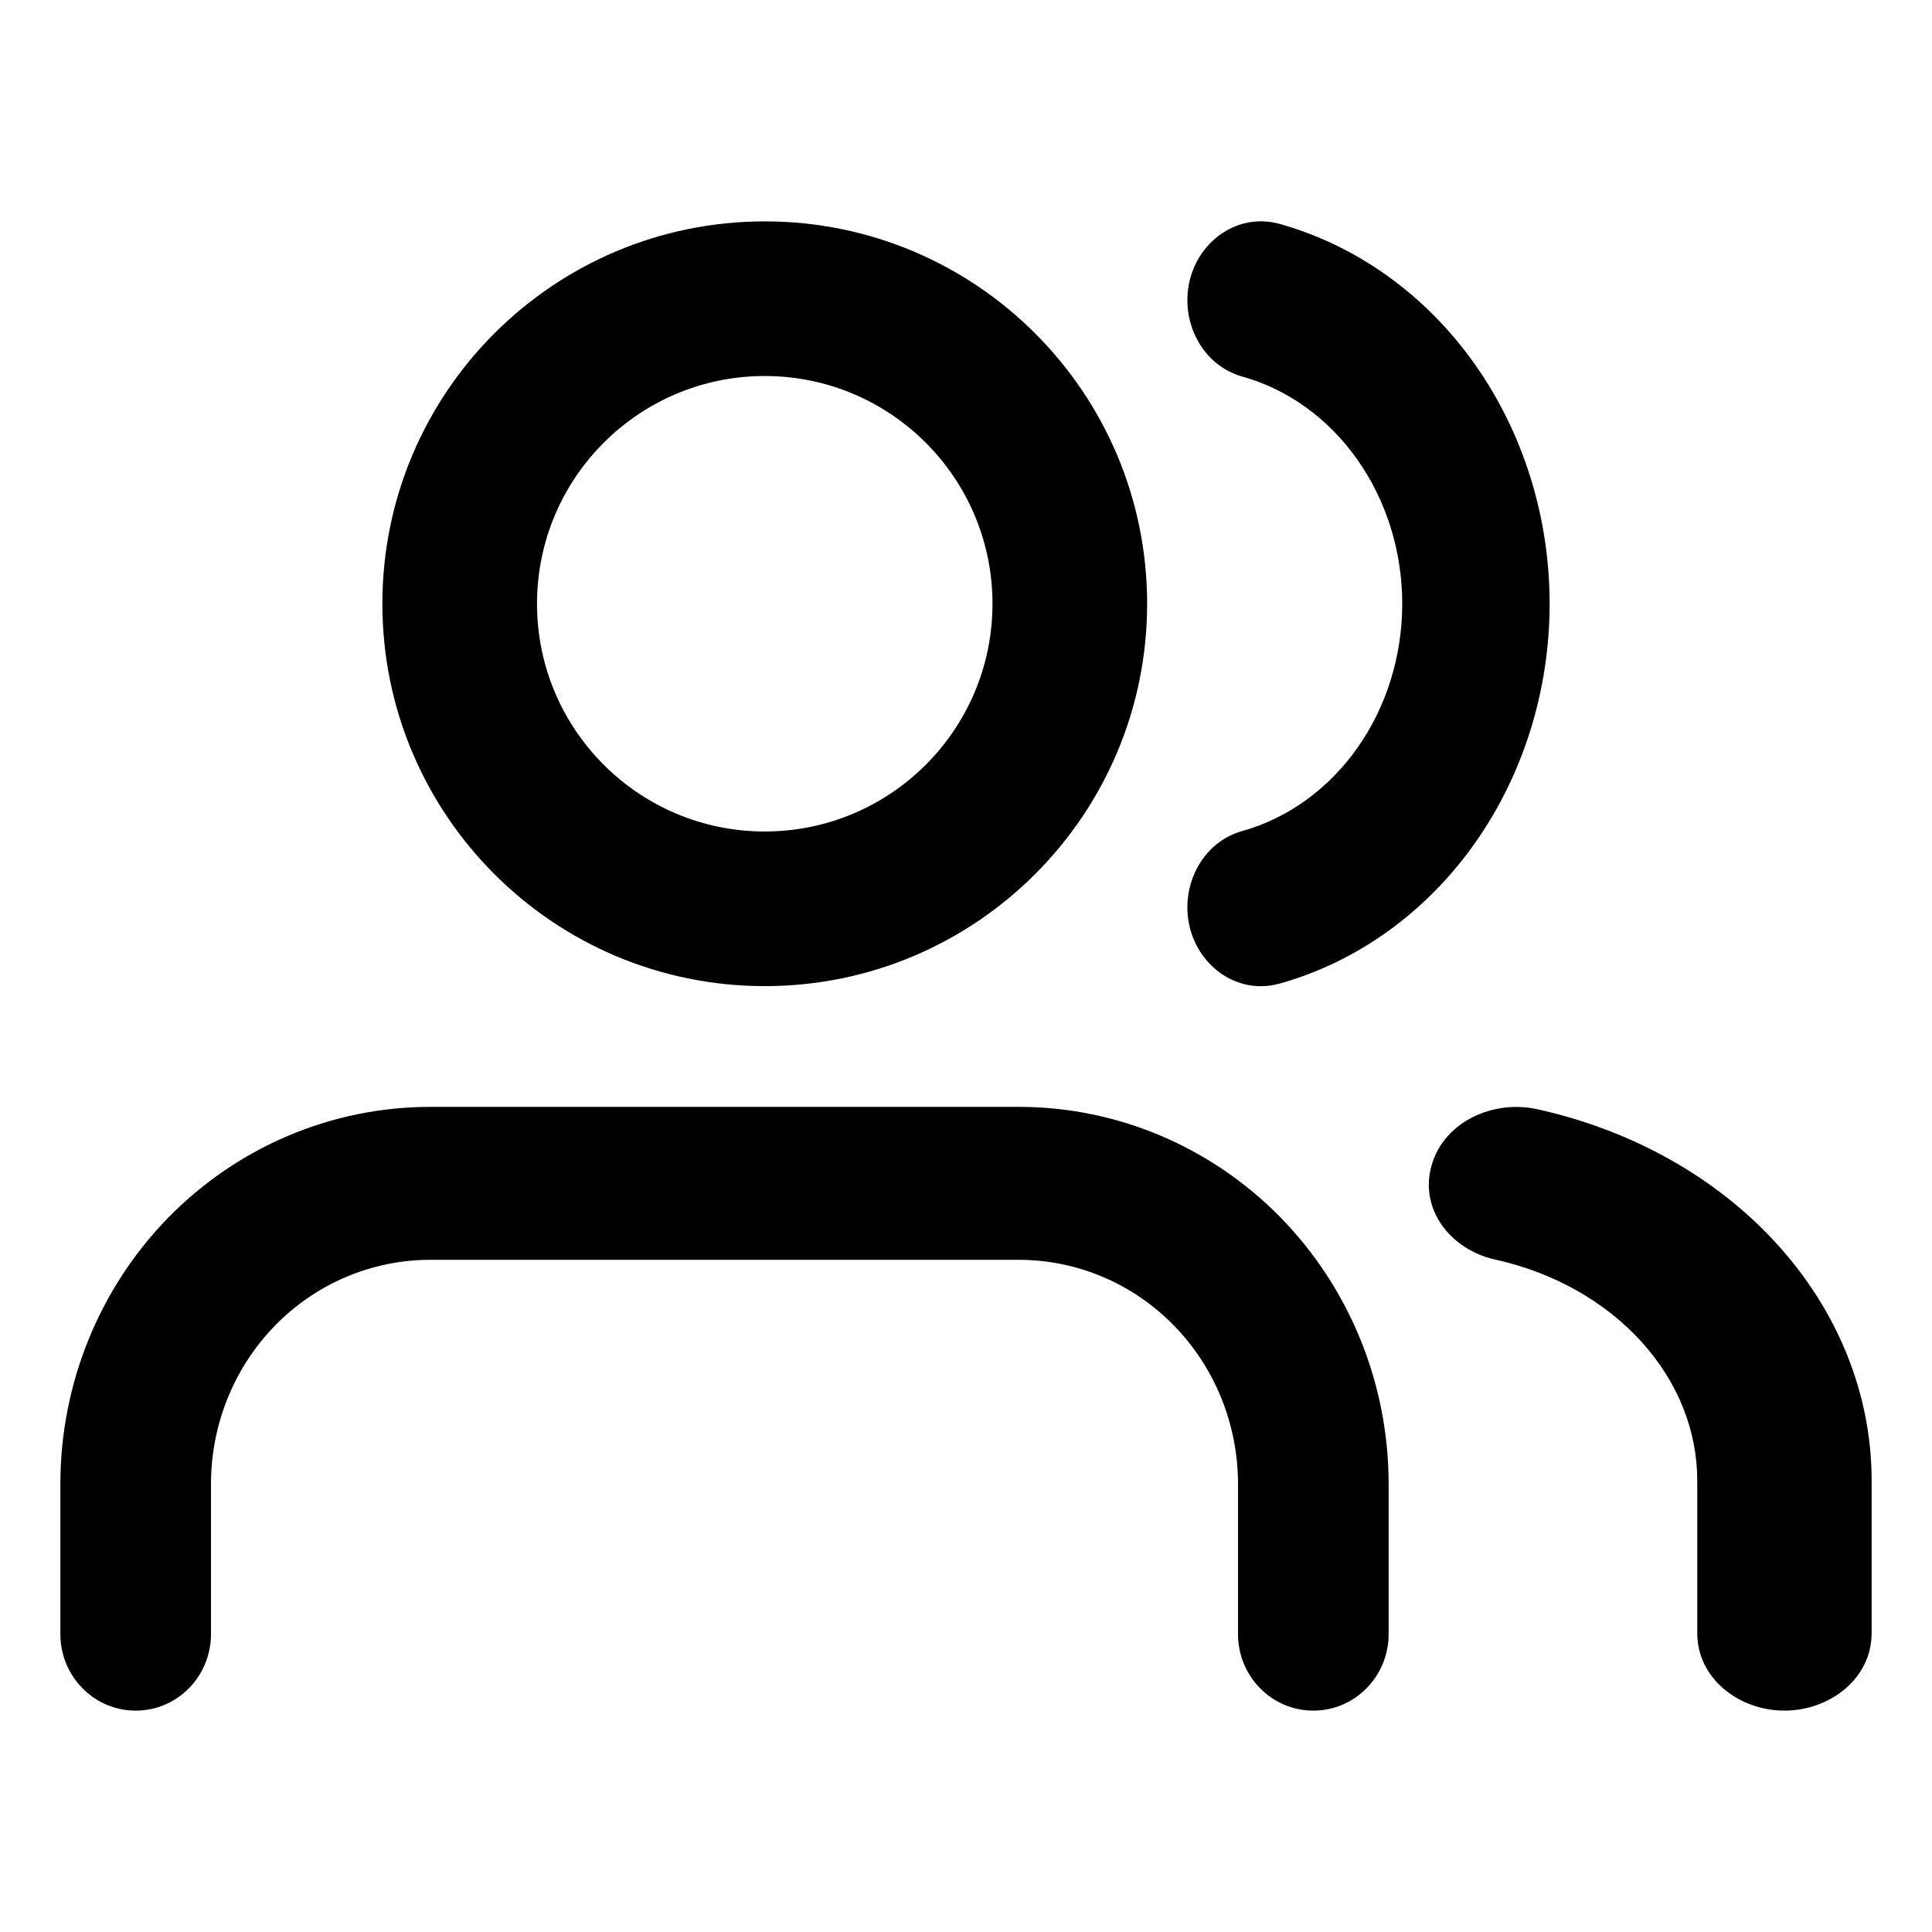 <svg width="100%" height="100%" viewBox="0 0 24 24" fill="black" xmlns="http://www.w3.org/2000/svg">
<path fill-rule="evenodd" clip-rule="evenodd" d="M2.272 15.299C3.086 14.467 4.191 14 5.343 14H12.657C13.809 14 14.914 14.467 15.728 15.299C16.543 16.13 17 17.258 17 18.433V20.3C17 20.687 16.693 21 16.314 21C15.936 21 15.629 20.687 15.629 20.3V18.433C15.629 17.629 15.316 16.857 14.758 16.288C14.201 15.72 13.445 15.4 12.657 15.4H5.343C4.555 15.4 3.799 15.72 3.242 16.288C2.684 16.857 2.371 17.629 2.371 18.433V20.3C2.371 20.687 2.064 21 1.686 21C1.307 21 1 20.687 1 20.3V18.433C1 17.258 1.458 16.13 2.272 15.299Z" fill="currentColor"/>
<path fill-rule="evenodd" clip-rule="evenodd" d="M2.093 15.123C2.954 14.245 4.123 13.75 5.343 13.75H12.657C13.877 13.75 15.046 14.245 15.907 15.123C16.767 16.002 17.25 17.193 17.25 18.433V20.3C17.25 20.82 16.836 21.25 16.314 21.25C15.793 21.25 15.379 20.82 15.379 20.3V18.433C15.379 17.694 15.091 16.985 14.58 16.463C14.069 15.942 13.377 15.65 12.657 15.65H5.343C4.623 15.65 3.931 15.942 3.42 16.463C2.909 16.985 2.621 17.694 2.621 18.433V20.3C2.621 20.82 2.207 21.25 1.686 21.25C1.164 21.25 0.75 20.82 0.75 20.3V18.433C0.75 17.193 1.233 16.002 2.093 15.123ZM5.343 14.25C4.259 14.25 3.219 14.69 2.451 15.473C1.682 16.258 1.25 17.322 1.25 18.433V20.3C1.25 20.553 1.45 20.75 1.686 20.75C1.922 20.75 2.121 20.553 2.121 20.3V18.433C2.121 17.564 2.46 16.73 3.063 16.113C3.667 15.497 4.487 15.15 5.343 15.15H12.657C13.513 15.15 14.333 15.497 14.937 16.113C15.54 16.73 15.879 17.564 15.879 18.433V20.3C15.879 20.553 16.078 20.75 16.314 20.75C16.55 20.75 16.75 20.553 16.75 20.3V18.433C16.75 17.322 16.318 16.258 15.549 15.473C14.781 14.69 13.741 14.25 12.657 14.25H5.343Z" fill="currentColor"/>
<path fill-rule="evenodd" clip-rule="evenodd" d="M9.5 4.421C7.8 4.421 6.421 5.8 6.421 7.5C6.421 9.2 7.8 10.579 9.5 10.579C11.2 10.579 12.579 9.2 12.579 7.5C12.579 5.8 11.2 4.421 9.5 4.421ZM5 7.5C5 5.015 7.015 3 9.5 3C11.985 3 14 5.015 14 7.5C14 9.985 11.985 12 9.5 12C7.015 12 5 9.985 5 7.5Z" fill="currentColor"/>
<path fill-rule="evenodd" clip-rule="evenodd" d="M4.75 7.5C4.75 4.877 6.877 2.75 9.5 2.75C12.123 2.75 14.25 4.877 14.25 7.5C14.25 10.123 12.123 12.25 9.5 12.25C6.877 12.25 4.75 10.123 4.75 7.5ZM9.5 3.25C7.153 3.25 5.25 5.153 5.25 7.5C5.25 9.847 7.153 11.75 9.5 11.75C11.847 11.75 13.75 9.847 13.75 7.5C13.75 5.153 11.847 3.25 9.5 3.25ZM9.5 4.671C7.938 4.671 6.671 5.938 6.671 7.5C6.671 9.062 7.938 10.329 9.5 10.329C11.062 10.329 12.329 9.062 12.329 7.5C12.329 5.938 11.062 4.671 9.5 4.671ZM6.171 7.5C6.171 5.661 7.661 4.171 9.5 4.171C11.338 4.171 12.829 5.661 12.829 7.5C12.829 9.339 11.338 10.829 9.5 10.829C7.661 10.829 6.171 9.339 6.171 7.5Z" fill="currentColor"/>
<path fill-rule="evenodd" clip-rule="evenodd" d="M18.027 14.534C18.142 14.153 18.596 13.924 19.042 14.023C20.174 14.273 21.177 14.837 21.893 15.627C22.61 16.417 22.999 17.388 23 18.388L23 20.288C23 20.681 22.627 21 22.167 21C21.706 21 21.333 20.681 21.333 20.288L21.333 18.389C21.333 18.389 21.333 18.389 21.333 18.389C21.333 17.705 21.066 17.04 20.576 16.5C20.086 15.959 19.4 15.573 18.625 15.402C18.18 15.304 17.912 14.915 18.027 14.534Z" fill="currentColor"/>
<path fill-rule="evenodd" clip-rule="evenodd" d="M17.788 14.462C17.948 13.93 18.552 13.659 19.096 13.779C20.274 14.039 21.325 14.627 22.079 15.459C22.834 16.292 23.249 17.321 23.25 18.387L23.25 20.288C23.25 20.855 22.727 21.25 22.167 21.25C21.607 21.25 21.084 20.855 21.084 20.288L21.084 18.389M21.584 20.288C21.584 20.508 21.806 20.75 22.167 20.75C22.527 20.75 22.75 20.508 22.75 20.288L22.75 18.388C22.749 17.455 22.386 16.542 21.708 15.795C21.03 15.047 20.074 14.507 18.988 14.267C18.641 14.19 18.335 14.377 18.266 14.607C18.203 14.815 18.339 15.083 18.679 15.158C19.5 15.339 20.234 15.749 20.762 16.332C21.29 16.915 21.583 17.639 21.584 18.389L21.584 20.288ZM21.084 18.389C21.083 17.771 20.843 17.166 20.391 16.668C19.939 16.169 19.3 15.807 18.571 15.646C18.02 15.525 17.62 15.016 17.788 14.462" fill="currentColor"/>
<path fill-rule="evenodd" clip-rule="evenodd" d="M15.021 3.549C15.112 3.158 15.475 2.923 15.831 3.023C16.737 3.278 17.541 3.856 18.115 4.666C18.689 5.477 19 6.474 19 7.5C19 8.526 18.689 9.523 18.115 10.334C17.541 11.144 16.737 11.723 15.831 11.977C15.475 12.077 15.112 11.841 15.021 11.451C14.93 11.061 15.145 10.663 15.501 10.563C16.121 10.389 16.671 9.993 17.063 9.439C17.456 8.884 17.669 8.202 17.669 7.5C17.669 6.798 17.456 6.116 17.063 5.561C16.671 5.006 16.121 4.611 15.501 4.437C15.145 4.337 14.93 3.939 15.021 3.549Z" fill="currentColor"/>
<path fill-rule="evenodd" clip-rule="evenodd" d="M14.777 3.492C14.896 2.983 15.386 2.639 15.898 2.782C16.863 3.053 17.714 3.667 18.319 4.522C18.923 5.376 19.25 6.424 19.25 7.5C19.25 8.576 18.923 9.624 18.319 10.478C17.714 11.333 16.863 11.947 15.898 12.218C15.386 12.362 14.896 12.017 14.777 11.508C14.66 11.005 14.931 10.463 15.433 10.323C15.995 10.165 16.498 9.805 16.859 9.295C17.221 8.784 17.419 8.152 17.419 7.5C17.419 6.848 17.221 6.217 16.859 5.706C16.498 5.195 15.995 4.835 15.433 4.678C14.931 4.537 14.66 3.995 14.777 3.492ZM15.763 3.264C15.563 3.208 15.328 3.334 15.264 3.606C15.2 3.884 15.358 4.137 15.568 4.196C16.247 4.387 16.843 4.818 17.267 5.417C17.691 6.015 17.919 6.748 17.919 7.5C17.919 8.252 17.691 8.985 17.267 9.583C16.843 10.182 16.247 10.614 15.568 10.804C15.358 10.863 15.2 11.117 15.264 11.394C15.328 11.666 15.563 11.793 15.763 11.736C16.611 11.498 17.368 10.956 17.911 10.189C18.453 9.422 18.75 8.476 18.75 7.5C18.75 6.524 18.453 5.578 17.911 4.811C17.368 4.044 16.611 3.502 15.763 3.264Z" fill="currentColor"/>
</svg>
